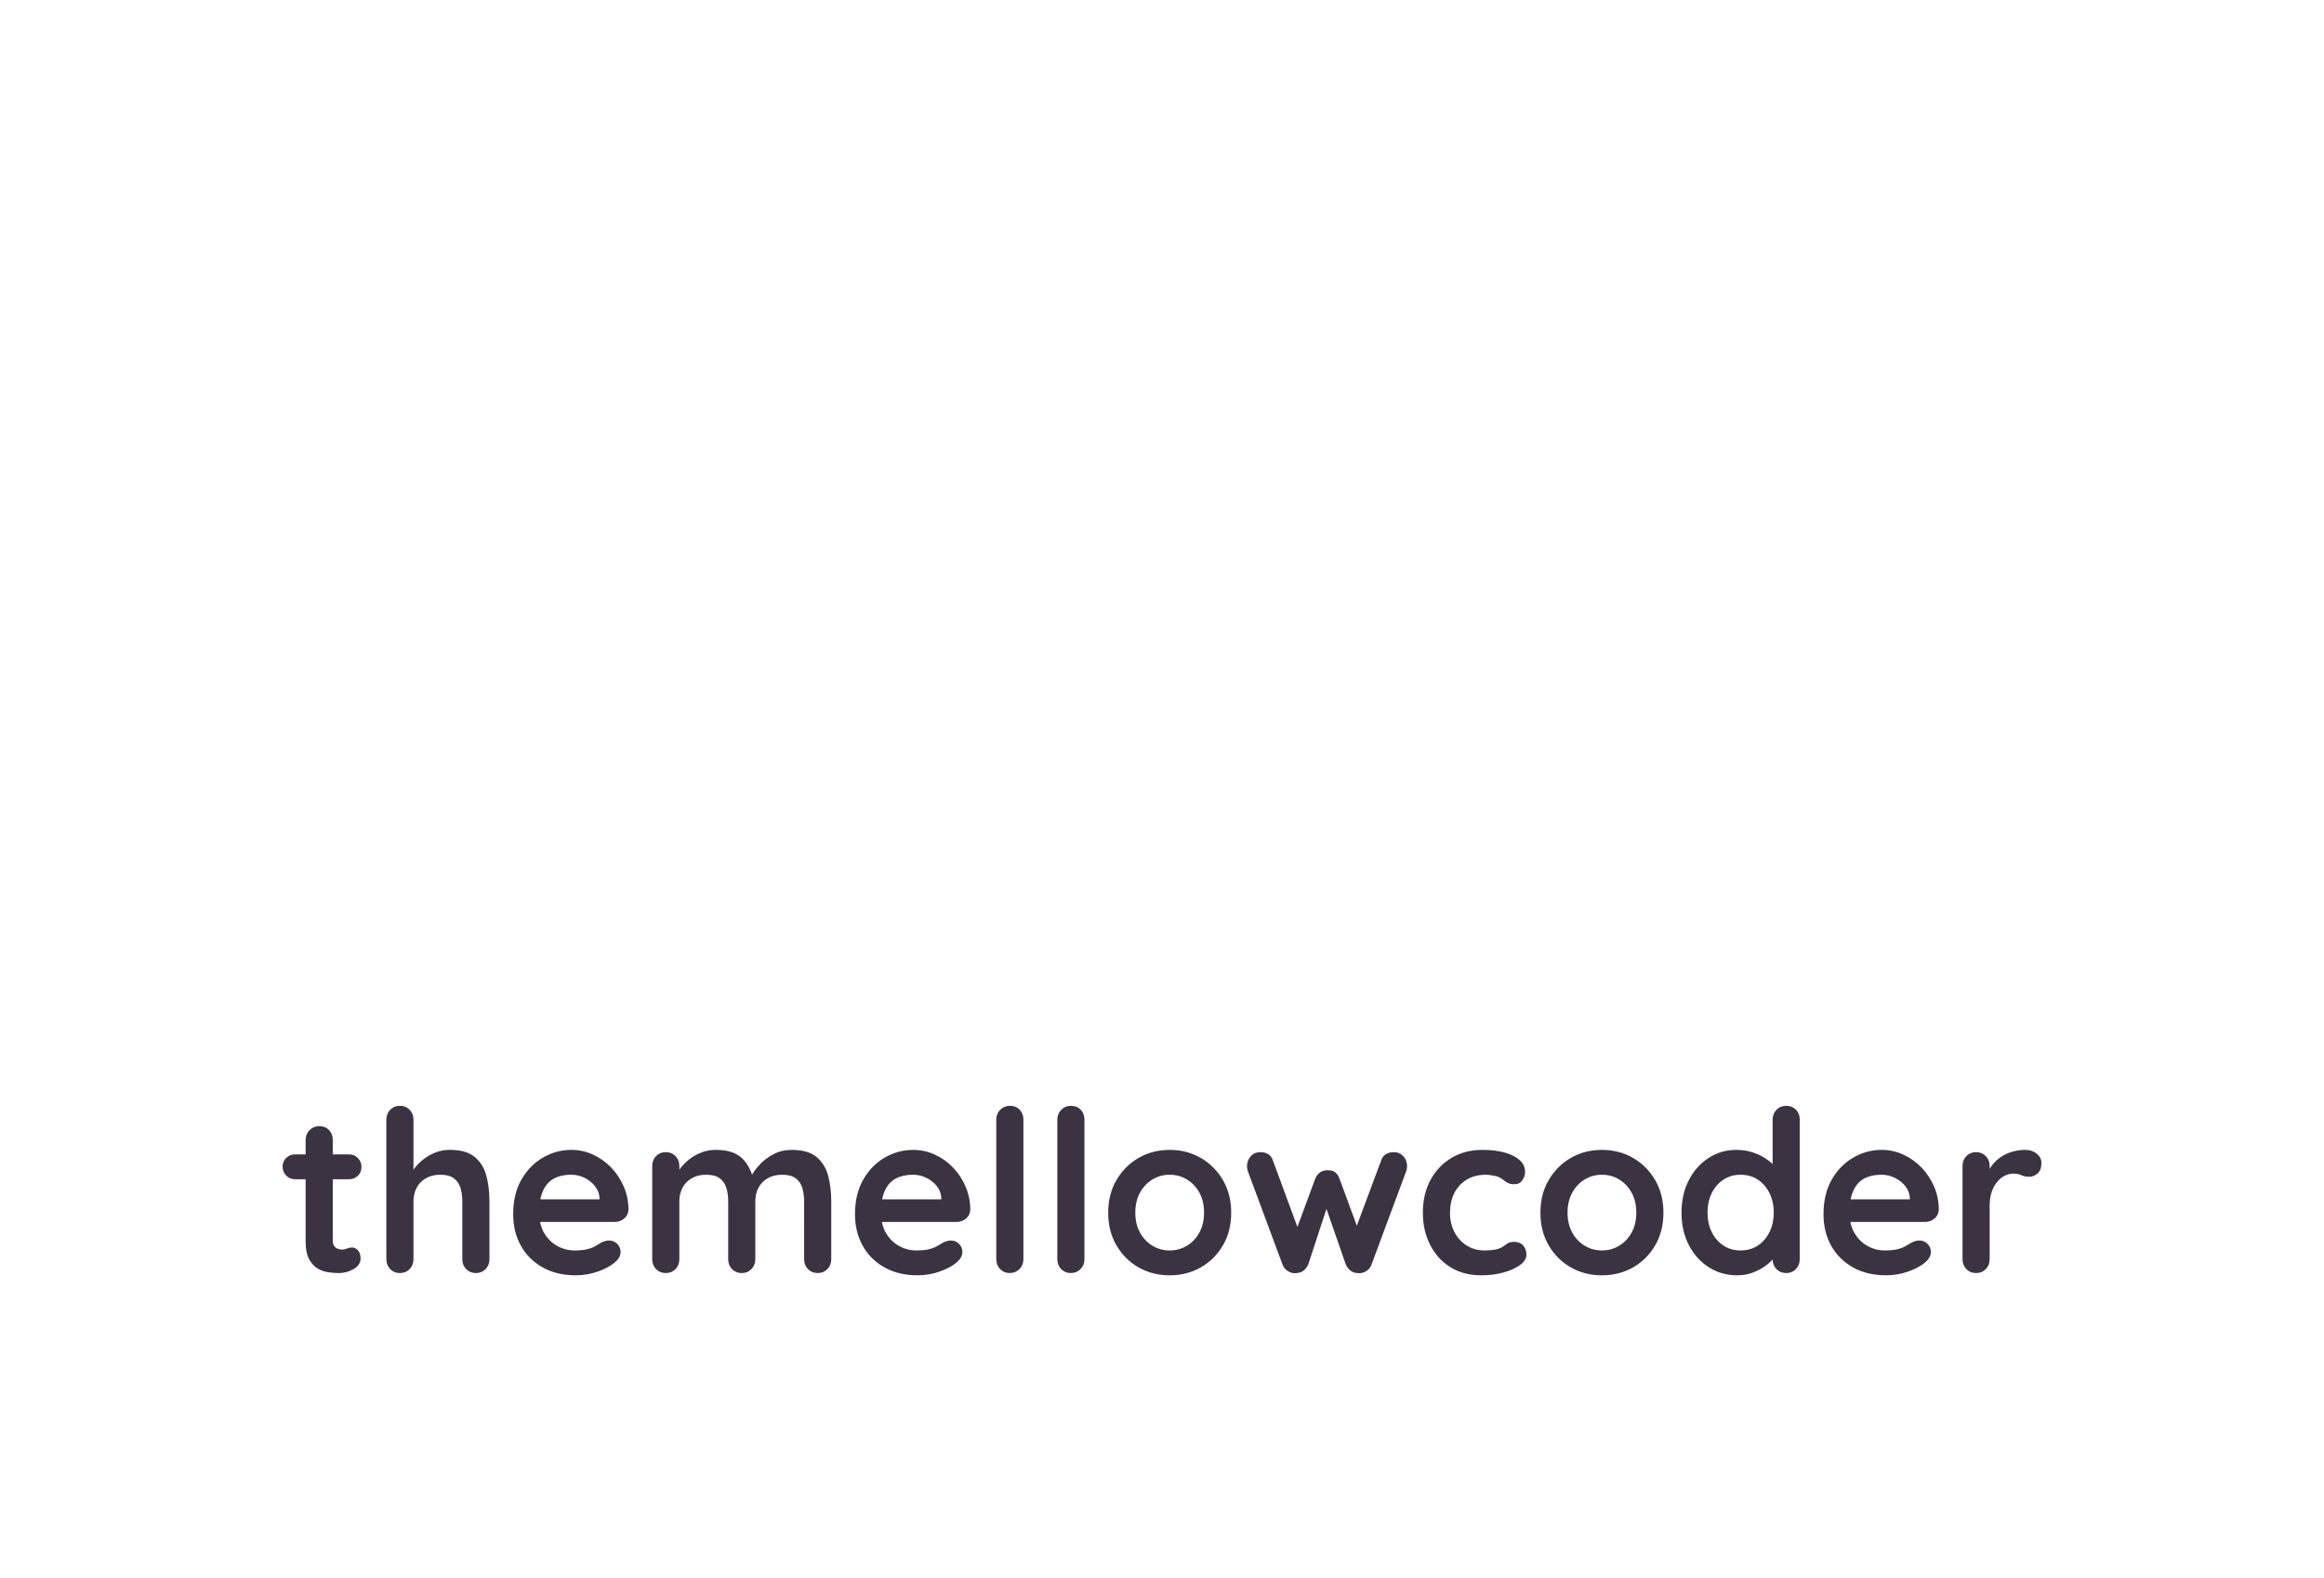<svg class="prefix__variation-svg prefix__fade-enter-done" viewBox="-.34 63 575.68 391" xmlns="http://www.w3.org/2000/svg" xmlns:xlink="http://www.w3.org/1999/xlink"><image height="251" width="251" y="133" x="162" preserveAspectRatio="xMinYMin" href="https://fiverr-res.cloudinary.com/image/upload/f_png,q_auto,t_makers_project_variation_preview/v1/secured-attachments/makers_project_variation/preview_file/eecea79115c0d1f3393b4249d76e3f94-1654428917/603ff0b19e51dd0011139fbe.svg?__cld_token__=exp=1673291835~hmac=032f2ebd56e35972307bec6c680bfa4159908c64fd1ced99cf78f3515cc7fa17" style="position:absolute"/><svg data-layer-type="text" y="337" viewBox=".84 14.56 435.68 42" x="69.66" height="42" width="435.68" style="position:absolute"><path d="M3.98 26.6h13.27q1.34 0 2.24.9.89.89.89 2.24 0 1.28-.89 2.15-.9.87-2.24.87H3.98q-1.35 0-2.24-.9-.9-.89-.9-2.24 0-1.28.9-2.15.89-.87 2.24-.87zm5.99-7q1.45 0 2.38.98.92.98.92 2.44v24.92q0 .78.31 1.28.31.51.84.73.53.23 1.15.23.67 0 1.23-.26.56-.25 1.29-.25.78 0 1.43.73.64.73.64 2.02 0 1.56-1.71 2.57Q16.74 56 14.78 56q-1.17 0-2.6-.2-1.43-.19-2.69-.95-1.26-.75-2.1-2.32-.84-1.57-.84-4.31v-25.2q0-1.46.98-2.44t2.44-.98zm32.31 5.88q4.03 0 6.13 1.74 2.1 1.73 2.89 4.62.78 2.88.78 6.41v14.33q0 1.46-.95 2.44t-2.41.98q-1.46 0-2.41-.98-.95-.98-.95-2.44V38.25q0-1.85-.45-3.33-.45-1.49-1.62-2.38-1.18-.9-3.36-.9-2.13 0-3.64.9-1.51.89-2.27 2.38-.76 1.48-.76 3.33v14.33q0 1.46-.95 2.44T29.9 56q-1.45 0-2.4-.98-.96-.98-.96-2.44v-34.6q0-1.46.96-2.44.95-.98 2.4-.98 1.46 0 2.41.98.95.98.95 2.44v13.88l-.84-.16q.51-.96 1.4-2.05.9-1.09 2.19-2.04t2.85-1.54q1.57-.59 3.42-.59zm31.19 31.08q-4.76 0-8.26-1.99t-5.37-5.4q-1.88-3.42-1.88-7.73 0-5.04 2.04-8.6 2.05-3.55 5.35-5.46 3.31-1.9 7-1.9 2.86 0 5.41 1.18 2.54 1.17 4.5 3.22 1.96 2.04 3.11 4.73 1.15 2.69 1.15 5.71-.06 1.34-1.06 2.18-1.01.84-2.36.84H61.71l-1.68-5.6h20.55l-1.23 1.12v-1.51q-.11-1.62-1.15-2.91-1.03-1.29-2.57-2.04-1.54-.76-3.28-.76-1.68 0-3.13.45-1.46.45-2.52 1.51-1.07 1.06-1.68 2.86-.62 1.79-.62 4.53 0 3.03 1.26 5.13t3.25 3.19q1.99 1.09 4.23 1.09 2.07 0 3.3-.34 1.23-.33 1.99-.81.75-.47 1.37-.81 1.01-.5 1.9-.5 1.24 0 2.05.84.81.84.81 1.96 0 1.51-1.57 2.74-1.45 1.23-4.09 2.16-2.63.92-5.43.92zm34.67-31.08q4.48 0 6.6 2.16 2.13 2.15 2.8 5.57l-.95-.51.45-.89q.67-1.29 2.07-2.77 1.4-1.49 3.39-2.52 1.99-1.04 4.45-1.04 4.03 0 6.13 1.74 2.1 1.73 2.89 4.62.78 2.88.78 6.41v14.33q0 1.46-.95 2.44t-2.41.98q-1.45 0-2.41-.98-.95-.98-.95-2.44V38.25q0-1.85-.45-3.33-.44-1.49-1.62-2.38-1.18-.9-3.36-.9-2.13 0-3.64.9-1.51.89-2.27 2.38-.75 1.48-.75 3.33v14.33q0 1.46-.96 2.44-.95.98-2.4.98-1.46 0-2.41-.98-.95-.98-.95-2.44V38.25q0-1.85-.45-3.33-.45-1.49-1.63-2.38-1.17-.9-3.36-.9-2.12 0-3.64.9-1.51.89-2.26 2.38-.76 1.48-.76 3.33v14.33q0 1.46-.95 2.44t-2.41.98q-1.46 0-2.41-.98-.95-.98-.95-2.44V29.46q0-1.46.95-2.44t2.41-.98q1.46 0 2.41.98.95.98.95 2.44v2.4l-.84-.16q.5-.96 1.4-2.05.9-1.09 2.18-2.04 1.29-.95 2.86-1.54 1.57-.59 3.42-.59zm50 31.08q-4.76 0-8.26-1.99t-5.37-5.4q-1.88-3.42-1.88-7.73 0-5.04 2.05-8.6 2.04-3.55 5.34-5.46 3.31-1.9 7-1.9 2.86 0 5.41 1.18 2.55 1.17 4.51 3.22 1.96 2.04 3.1 4.73 1.15 2.69 1.15 5.71-.05 1.34-1.06 2.18-1.01.84-2.35.84h-21.4l-1.68-5.6h20.56l-1.24 1.12v-1.51q-.11-1.62-1.14-2.91-1.04-1.29-2.58-2.04-1.54-.76-3.28-.76-1.68 0-3.13.45-1.46.45-2.52 1.51-1.07 1.06-1.68 2.86-.62 1.79-.62 4.53 0 3.03 1.26 5.13t3.25 3.19q1.99 1.09 4.23 1.09 2.07 0 3.3-.34 1.23-.33 1.99-.81.76-.47 1.37-.81 1.01-.5 1.91-.5 1.23 0 2.04.84t.81 1.96q0 1.51-1.57 2.74-1.45 1.23-4.08 2.16-2.64.92-5.44.92zm26.21-38.58v34.6q0 1.46-.98 2.44t-2.43.98q-1.4 0-2.36-.98-.95-.98-.95-2.44v-34.6q0-1.46.98-2.44t2.44-.98q1.45 0 2.38.98.92.98.92 2.44zm15.12 0v34.6q0 1.46-.98 2.44t-2.43.98q-1.4 0-2.36-.98-.95-.98-.95-2.44v-34.6q0-1.46.98-2.44t2.44-.98q1.45 0 2.38.98.92.98.92 2.44zm36.35 23.07q0 4.59-2.05 8.09-2.04 3.5-5.49 5.46-3.44 1.96-7.7 1.96-4.25 0-7.7-1.96-3.44-1.96-5.48-5.46-2.05-3.5-2.05-8.09t2.05-8.09q2.04-3.5 5.48-5.49 3.45-1.99 7.7-1.99 4.26 0 7.7 1.99 3.45 1.99 5.49 5.49 2.05 3.5 2.05 8.09zm-6.72 0q0-2.86-1.15-4.96t-3.08-3.27q-1.93-1.18-4.29-1.18-2.35 0-4.28 1.18-1.93 1.17-3.08 3.27-1.15 2.1-1.15 4.96 0 2.8 1.15 4.9 1.15 2.1 3.08 3.27 1.93 1.18 4.28 1.18 2.36 0 4.29-1.18 1.93-1.17 3.08-3.27 1.15-2.1 1.15-4.9zm47.09-15.01q1.29 0 2.24.98.95.98.95 2.49 0 .39-.05.7-.06.31-.17.59l-8.57 23.07q-.39 1.12-1.4 1.71-1.01.59-2.13.42-1.9-.11-2.85-2.13l-5.55-15.96 1.46.06-5.21 15.9q-.95 2.02-2.85 2.13-1.07.17-2.1-.42-1.04-.59-1.43-1.71l-8.57-23.07q-.22-.62-.22-1.29 0-1.34.89-2.41.9-1.06 2.47-1.06 1.06 0 1.9.5.84.51 1.18 1.63l6.77 18.37-1.4-.12 5.1-13.83q.89-2.07 3.08-2.07 1.23 0 1.87.53.65.53 1.04 1.54l5.1 13.83-1.68.23 6.88-18.48q.68-2.13 3.25-2.13zm21.84-.56q3.19 0 5.57.67 2.38.67 3.7 1.88 1.32 1.2 1.32 2.88 0 1.12-.68 2.1-.67.98-1.96.98-.89 0-1.48-.25t-1.04-.64q-.44-.4-1.06-.73-.56-.34-1.71-.53-1.15-.2-1.71-.2-2.85 0-4.84 1.23-1.99 1.23-3.05 3.33-1.07 2.1-1.07 4.85 0 2.69 1.1 4.79 1.09 2.1 3.02 3.33t4.45 1.23q1.4 0 2.41-.17 1.01-.17 1.68-.5.78-.45 1.4-.95.62-.51 1.85-.51 1.45 0 2.24.93.78.92.78 2.26 0 1.4-1.57 2.55-1.56 1.15-4.11 1.85-2.55.7-5.52.7-4.42 0-7.67-2.04-3.25-2.05-5.01-5.58-1.77-3.52-1.77-7.89 0-4.59 1.88-8.09t5.21-5.49q3.33-1.99 7.64-1.99zm44.86 15.57q0 4.59-2.05 8.09-2.04 3.5-5.48 5.46-3.45 1.96-7.7 1.96-4.26 0-7.7-1.96-3.45-1.96-5.49-5.46-2.05-3.5-2.05-8.09t2.05-8.09q2.04-3.5 5.49-5.49 3.44-1.99 7.7-1.99 4.25 0 7.7 1.99 3.44 1.99 5.48 5.49 2.05 3.5 2.05 8.09zm-6.72 0q0-2.86-1.15-4.96t-3.08-3.27q-1.93-1.18-4.28-1.18-2.36 0-4.29 1.18-1.93 1.17-3.08 3.27-1.15 2.1-1.15 4.96 0 2.8 1.15 4.9 1.15 2.1 3.08 3.27 1.93 1.18 4.29 1.18 2.35 0 4.28-1.18 1.93-1.17 3.08-3.27 1.15-2.1 1.15-4.9zm37.13-26.49q1.45 0 2.4.95.96.95.96 2.47v34.6q0 1.46-.96 2.44-.95.98-2.4.98-1.46 0-2.41-.98-.95-.98-.95-2.44v-2.74l1.23.5q0 .73-.79 1.77-.78 1.03-2.12 2.04-1.35 1.01-3.17 1.71-1.82.7-3.95.7-3.86 0-7-1.99-3.13-1.99-4.95-5.49-1.82-3.5-1.82-8.03 0-4.59 1.82-8.09t4.9-5.49q3.08-1.99 6.83-1.99 2.41 0 4.42.73 2.02.73 3.5 1.85 1.49 1.12 2.3 2.26.81 1.15.81 1.94l-2.01.72v-15q0-1.46.95-2.44t2.41-.98zM361.98 50.4q2.47 0 4.32-1.23 1.84-1.23 2.88-3.36 1.04-2.13 1.04-4.76 0-2.69-1.04-4.82-1.04-2.13-2.88-3.36-1.85-1.23-4.32-1.23-2.4 0-4.25 1.23t-2.89 3.36q-1.03 2.13-1.03 4.82 0 2.63 1.03 4.76 1.04 2.13 2.89 3.36t4.25 1.23zm36.07 6.16q-4.76 0-8.26-1.99t-5.38-5.4q-1.87-3.42-1.87-7.73 0-5.04 2.04-8.6 2.04-3.55 5.35-5.46 3.3-1.9 7-1.9 2.85 0 5.4 1.18 2.55 1.17 4.51 3.22 1.96 2.04 3.11 4.73 1.15 2.69 1.15 5.71-.06 1.34-1.07 2.18-1.01.84-2.35.84h-21.39l-1.68-5.6h20.55l-1.23 1.12v-1.51q-.11-1.62-1.15-2.91-1.04-1.29-2.58-2.04-1.54-.76-3.27-.76-1.68 0-3.14.45-1.45.45-2.52 1.51-1.06 1.06-1.68 2.86-.61 1.79-.61 4.53 0 3.03 1.26 5.13t3.24 3.19q1.99 1.09 4.23 1.09 2.07 0 3.31-.34 1.23-.33 1.98-.81.76-.47 1.38-.81 1-.5 1.9-.5 1.23 0 2.04.84.82.84.82 1.96 0 1.51-1.57 2.74-1.46 1.23-4.09 2.16-2.63.92-5.43.92zm22.29-.56q-1.46 0-2.41-.98-.95-.98-.95-2.44V29.46q0-1.46.95-2.44t2.41-.98q1.45 0 2.4.98.96.98.96 2.44v5.26l-.4-3.75q.62-1.35 1.6-2.38.98-1.04 2.21-1.74t2.63-1.03q1.4-.34 2.8-.34 1.68 0 2.83.95 1.15.95 1.15 2.24 0 1.85-.95 2.66t-2.07.81q-1.07 0-1.94-.39-.86-.39-1.98-.39-1.01 0-2.05.48-1.03.47-1.9 1.48-.87 1.01-1.4 2.49-.53 1.49-.53 3.5v13.27q0 1.46-.96 2.44-.95.98-2.4.98z" data-horizontal-grow="center" fill="#3b3342" font-size="56" font-weight="700" font-family="Quicksand" dominant-baseline="hanging"/></svg></svg>